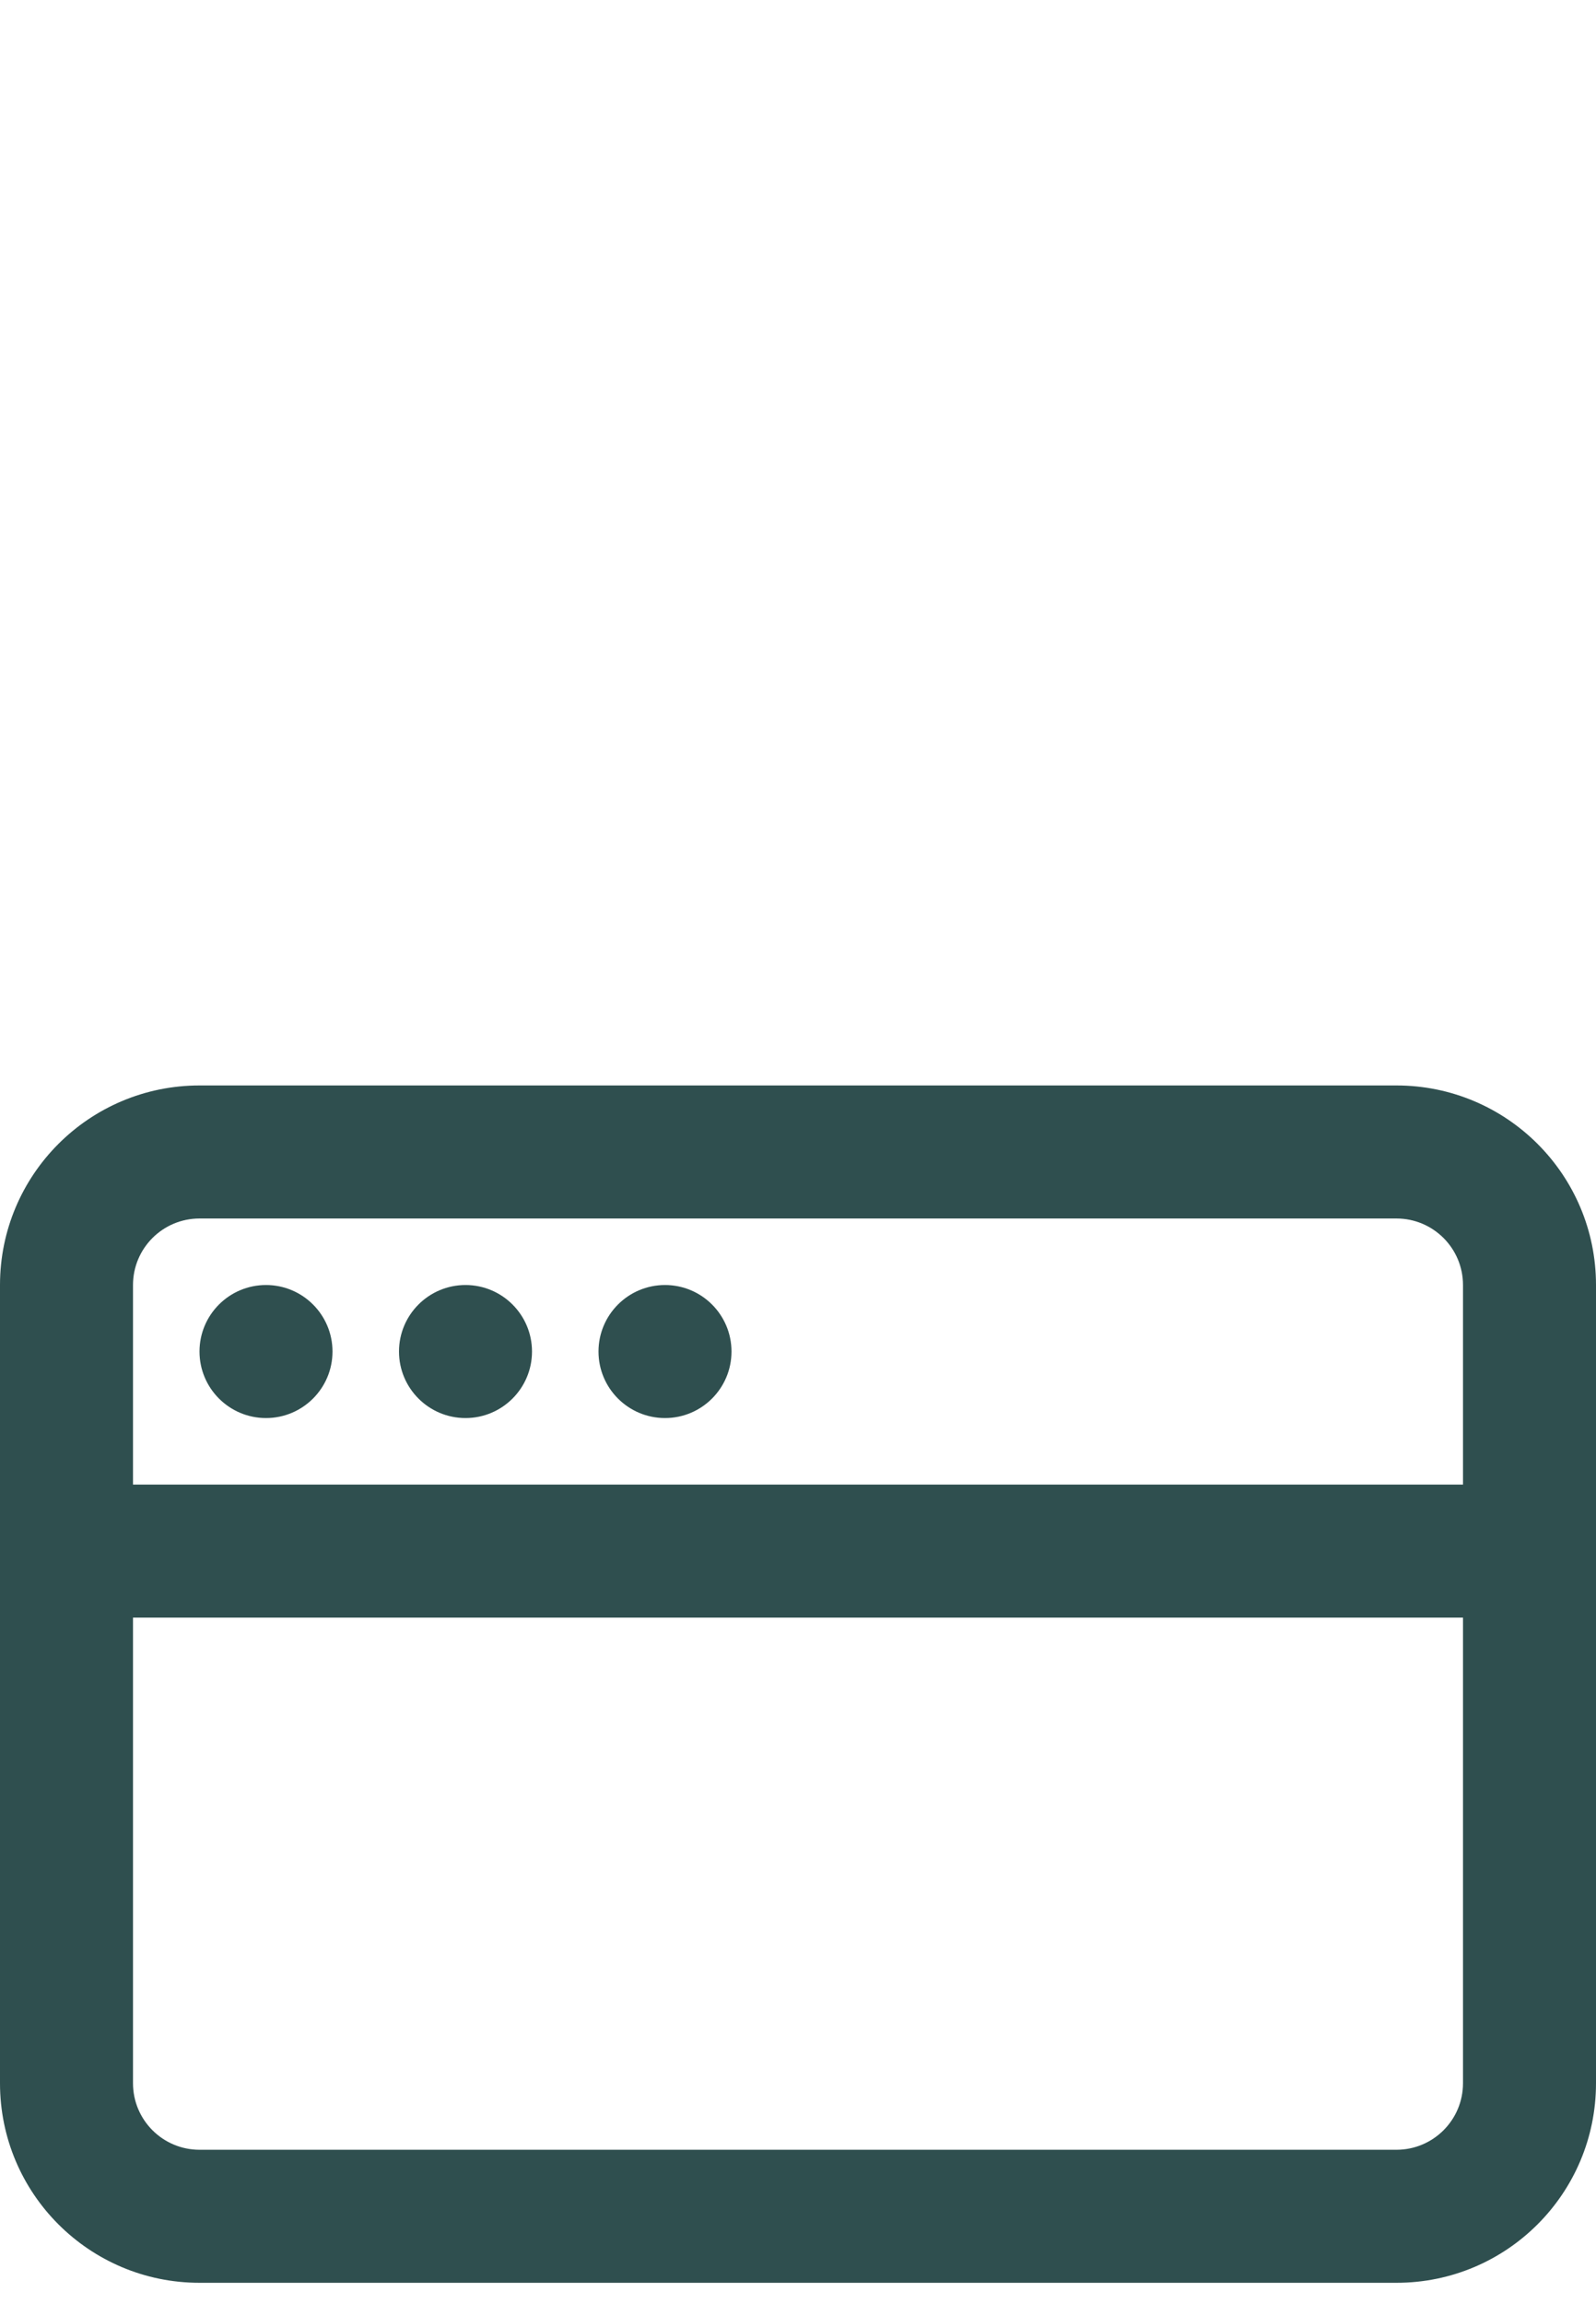 <svg
  width="16.63"
  height="24"
  viewBox="0 -8 24 24"
  fill="white"
  xmlns="http://www.w3.org/2000/svg"
>
  <path
    d="M4 8C4.552 8 5 7.552 5 7C5 6.448 4.552 6 4 6C3.448 6 3 6.448 3 7C3 7.552 3.448 8 4 8Z"
    fill="darkslategray"
  />
  <path
    d="M8 7C8 7.552 7.552 8 7 8C6.448 8 6 7.552 6 7C6 6.448 6.448 6 7 6C7.552 6 8 6.448 8 7Z"
    fill="darkslategray"
  />
  <path
    d="M10 8C10.552 8 11 7.552 11 7C11 6.448 10.552 6 10 6C9.448 6 9 6.448 9 7C9 7.552 9.448 8 10 8Z"
    fill="darkslategray"
  />
  <path
    fill-rule="evenodd"
    clip-rule="evenodd"
    d="M3 3C1.343 3 0 4.343 0 6V18C0 19.657 1.343 21 3 21H21C22.657 21 24 19.657 24 18V6C24 4.343 22.657 3 21 3H3ZM21 5H3C2.448 5 2 5.448 2 6V9H22V6C22 5.448 21.552 5 21 5ZM2 18V11H22V18C22 18.552 21.552 19 21 19H3C2.448 19 2 18.552 2 18Z"
    fill="darkslategray"
  />
</svg>
